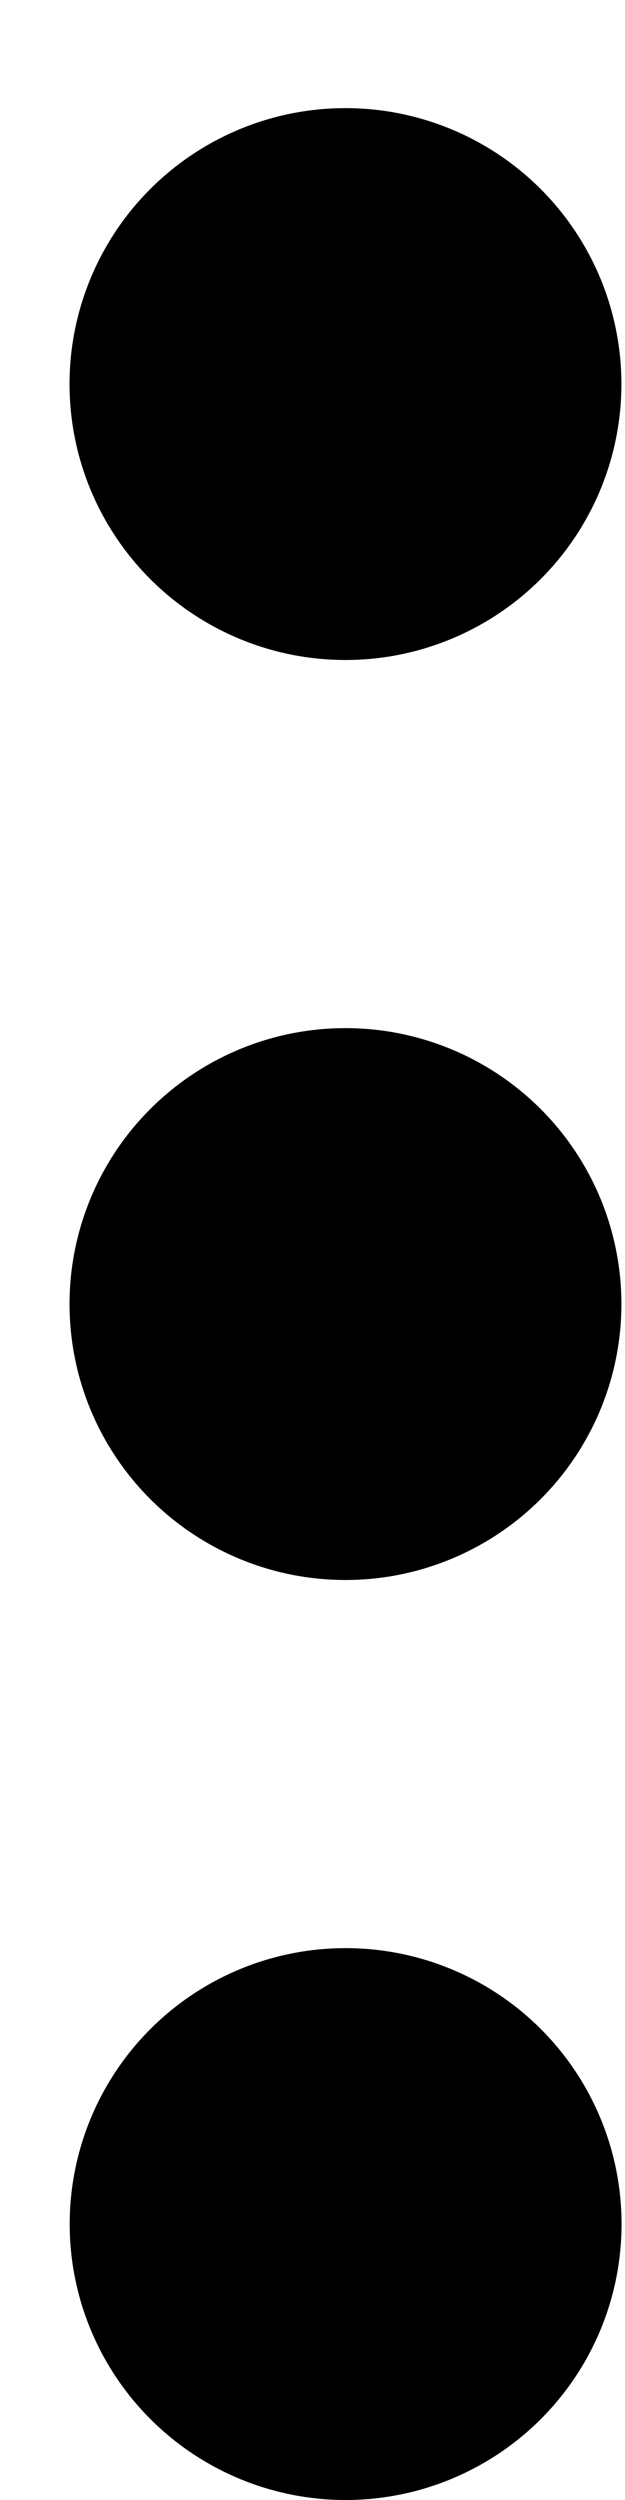 <svg width="4" height="16" viewBox="0 0 4 16" fill="none" xmlns="http://www.w3.org/2000/svg">
<circle cx="2.212" cy="14.234" r="1.766" transform="rotate(-90 2.212 14.234)" fill="black"/>
<circle cx="2.211" cy="8.346" r="1.766" transform="rotate(-90 2.211 8.346)" fill="black"/>
<circle cx="2.211" cy="2.458" r="1.766" transform="rotate(-90 2.211 2.458)" fill="black"/>
</svg>
